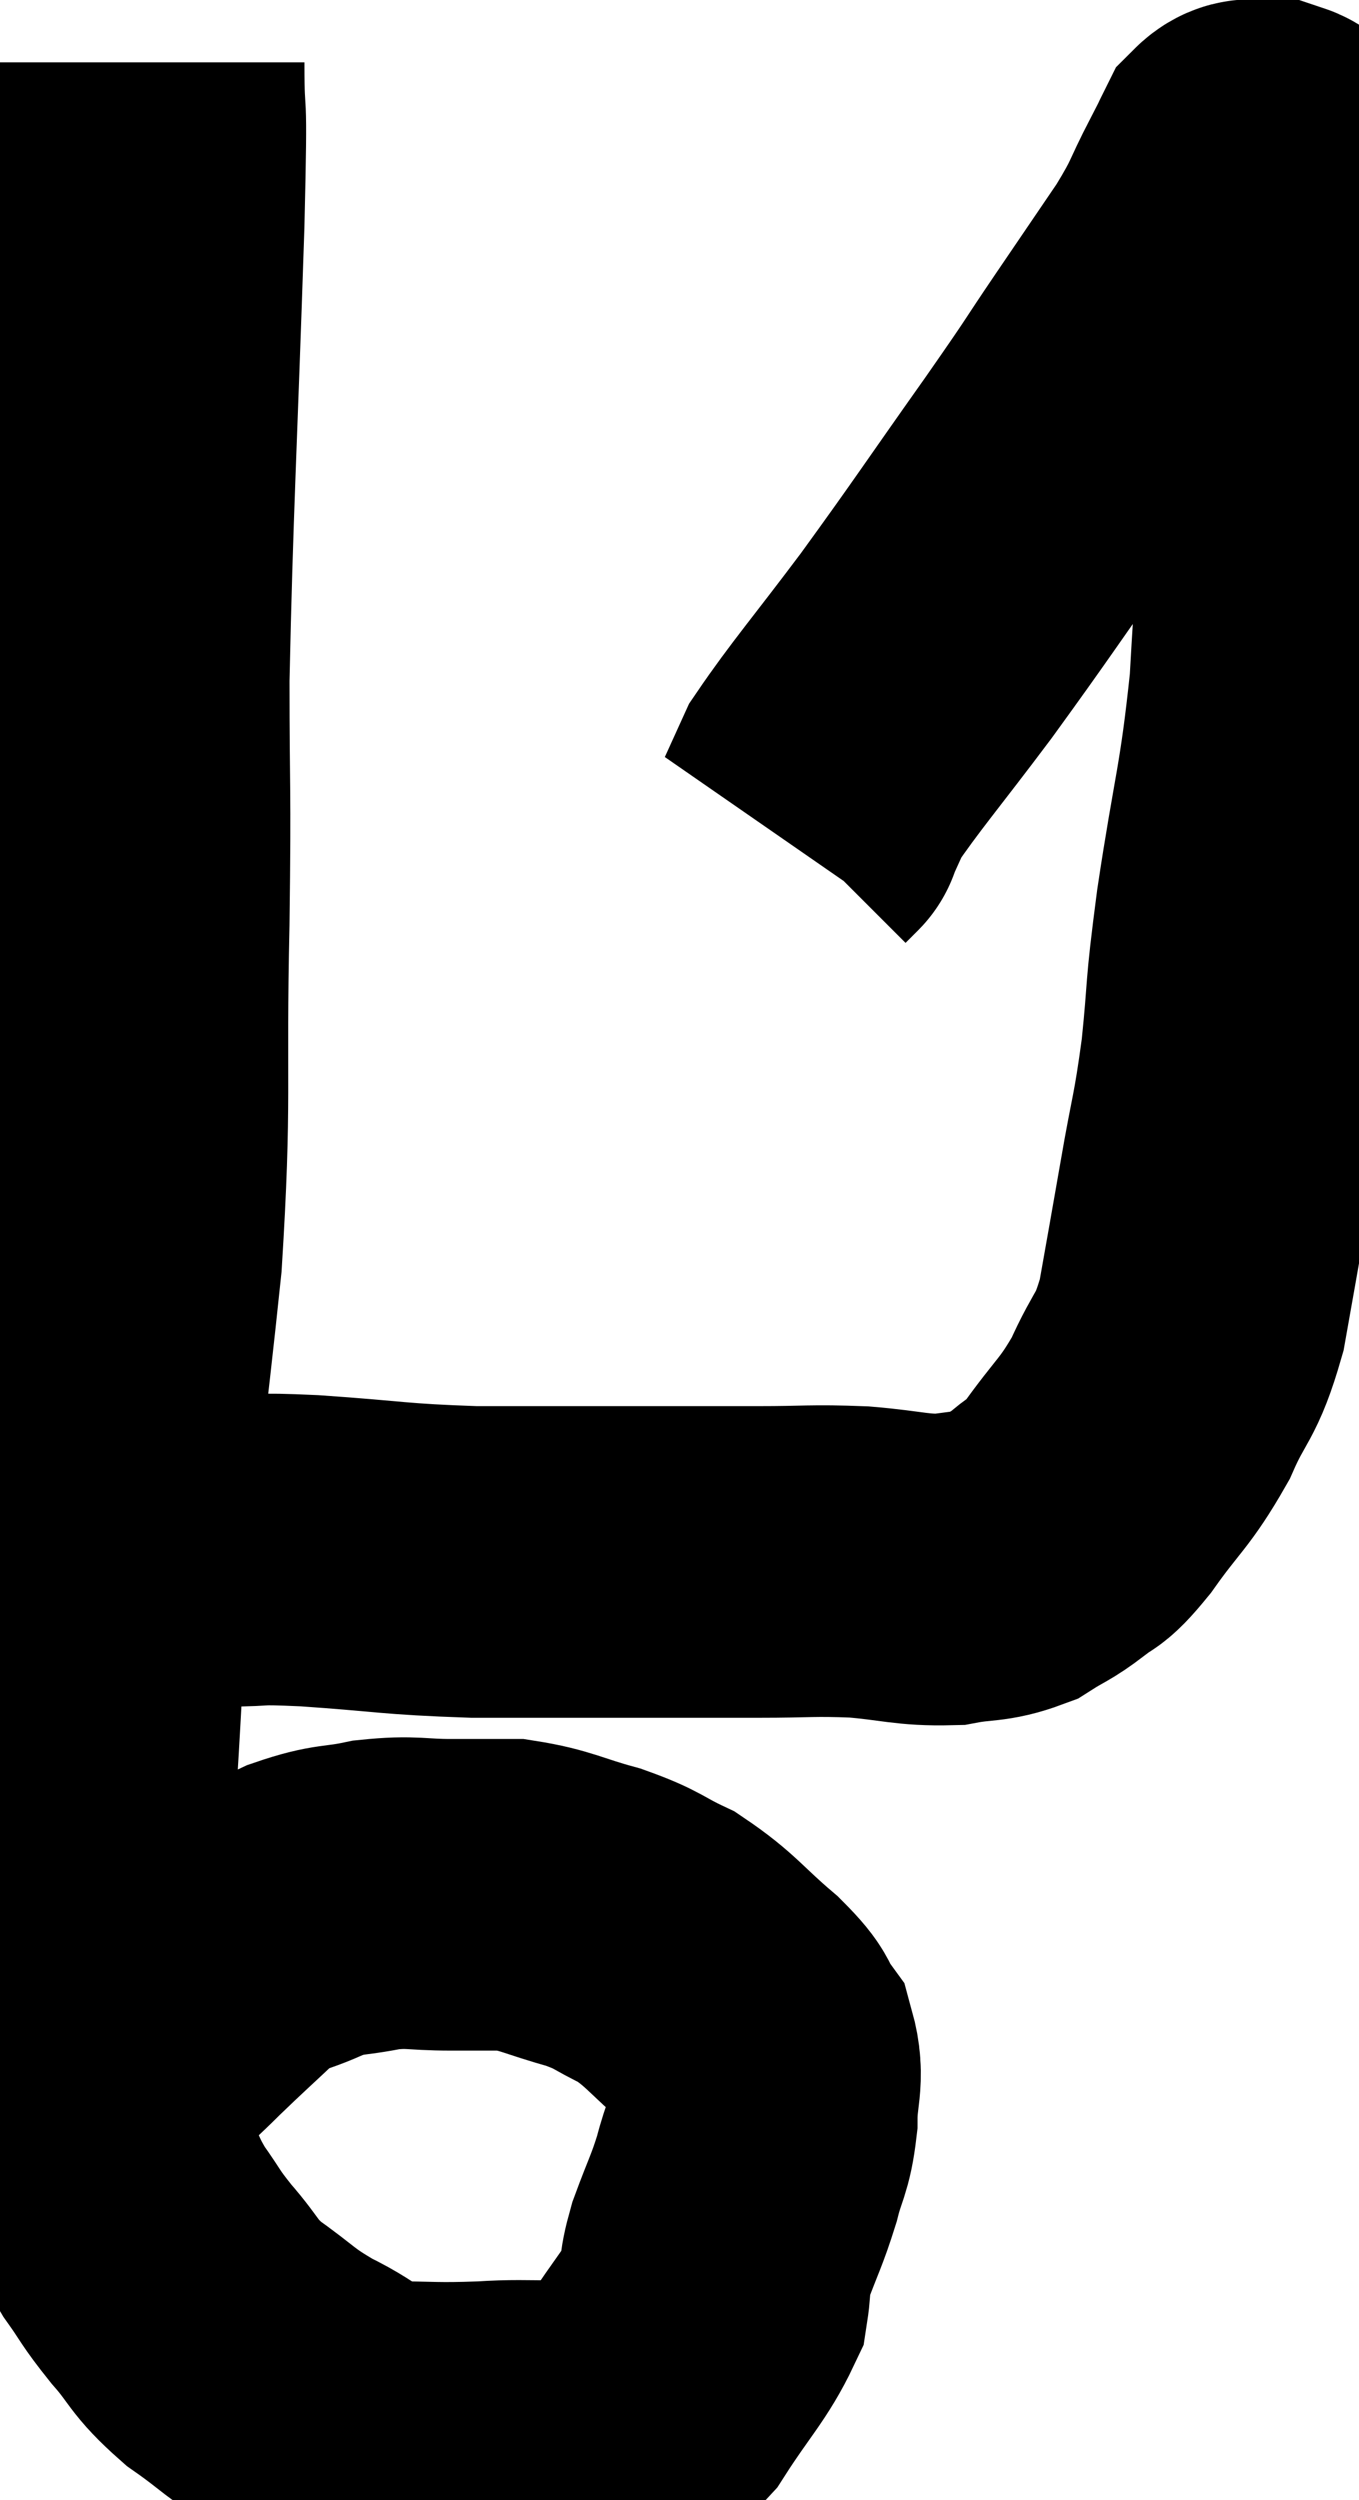<svg xmlns="http://www.w3.org/2000/svg" viewBox="8.473 4.52 21.813 40.113" width="21.813" height="40.113"><path d="M 10.86 5.52 C 10.86 6.81, 10.92 5.625, 10.86 8.1 C 10.74 11.76, 10.68 12.615, 10.62 15.42 C 10.62 17.37, 10.65 16.995, 10.62 19.32 C 10.56 22.02, 10.665 22.08, 10.5 24.72 C 10.23 27.3, 10.155 27.585, 9.96 29.88 C 9.84 31.89, 9.825 32.385, 9.72 33.9 C 9.63 34.92, 9.585 35.01, 9.54 35.94 C 9.54 36.78, 9.39 36.765, 9.54 37.62 C 9.84 38.49, 9.87 38.685, 10.14 39.36 C 10.38 39.84, 10.35 39.87, 10.62 40.32 C 10.92 40.74, 10.86 40.71, 11.22 41.16 C 11.64 41.64, 11.55 41.67, 12.06 42.12 C 12.66 42.54, 12.615 42.585, 13.26 42.96 C 13.95 43.29, 13.89 43.455, 14.64 43.62 C 15.45 43.62, 15.42 43.65, 16.26 43.62 C 17.13 43.56, 17.325 43.68, 18 43.5 C 18.48 43.2, 18.48 43.425, 18.96 42.9 C 19.44 42.15, 19.65 41.97, 19.92 41.4 C 19.98 41.01, 19.905 41.1, 20.04 40.62 C 20.25 40.05, 20.295 40.005, 20.46 39.48 C 20.58 39, 20.64 39.03, 20.7 38.52 C 20.7 37.98, 20.82 37.875, 20.7 37.44 C 20.46 37.11, 20.64 37.2, 20.22 36.78 C 19.62 36.27, 19.575 36.135, 19.02 35.76 C 18.51 35.52, 18.585 35.49, 18 35.28 C 17.34 35.1, 17.25 35.01, 16.68 34.92 C 16.2 34.92, 16.26 34.92, 15.72 34.92 C 15.12 34.92, 15.105 34.86, 14.52 34.92 C 13.95 35.04, 13.95 34.965, 13.38 35.16 C 12.81 35.43, 12.78 35.325, 12.24 35.7 C 11.73 36.18, 11.64 36.255, 11.22 36.66 C 10.89 36.99, 10.83 37.02, 10.56 37.32 C 10.35 37.59, 10.245 37.695, 10.14 37.86 C 10.14 37.92, 10.14 37.95, 10.14 37.98 L 10.14 37.98" fill="none" stroke="black" stroke-width="5"></path><path d="M 10.44 29.34 C 10.74 29.34, 10.62 29.325, 11.04 29.34 C 11.58 29.37, 11.52 29.385, 12.12 29.4 C 12.78 29.4, 12.45 29.355, 13.44 29.4 C 14.76 29.49, 14.76 29.535, 16.08 29.58 C 17.4 29.58, 17.58 29.58, 18.72 29.58 C 19.68 29.58, 19.755 29.58, 20.64 29.58 C 21.45 29.58, 21.495 29.55, 22.26 29.58 C 22.98 29.64, 23.1 29.715, 23.7 29.7 C 24.18 29.61, 24.255 29.67, 24.66 29.52 C 24.99 29.31, 25.005 29.34, 25.32 29.1 C 25.62 28.83, 25.515 29.055, 25.92 28.56 C 26.43 27.84, 26.52 27.855, 26.94 27.12 C 27.27 26.37, 27.345 26.505, 27.6 25.62 C 27.78 24.6, 27.78 24.615, 27.96 23.58 C 28.14 22.53, 28.17 22.59, 28.32 21.48 C 28.44 20.31, 28.365 20.625, 28.56 19.14 C 28.83 17.34, 28.92 17.25, 29.1 15.54 C 29.19 13.92, 29.235 13.635, 29.28 12.3 C 29.28 11.25, 29.28 10.95, 29.28 10.2 C 29.28 9.75, 29.28 9.825, 29.28 9.3 C 29.28 8.7, 29.295 8.565, 29.28 8.1 C 29.25 7.77, 29.25 7.635, 29.22 7.44 C 29.19 7.38, 29.175 7.35, 29.16 7.32 C 29.16 7.32, 29.175 7.365, 29.16 7.32 C 29.13 7.23, 29.16 7.215, 29.1 7.14 C 29.01 7.08, 29.01 7.05, 28.92 7.02 C 28.83 7.02, 28.785 7.02, 28.74 7.02 C 28.74 7.02, 28.815 7.005, 28.74 7.02 C 28.59 7.05, 28.575 6.945, 28.44 7.08 C 28.32 7.32, 28.425 7.125, 28.2 7.56 C 27.87 8.19, 27.96 8.13, 27.54 8.82 C 27.03 9.57, 27.06 9.525, 26.52 10.32 C 25.95 11.16, 26.175 10.86, 25.38 12 C 24.36 13.44, 24.255 13.62, 23.34 14.88 C 22.53 15.96, 22.2 16.335, 21.72 17.04 C 21.57 17.37, 21.495 17.535, 21.42 17.7 C 21.42 17.7, 21.465 17.655, 21.42 17.7 L 21.24 17.88" fill="none" stroke="black" stroke-width="5"></path></svg>